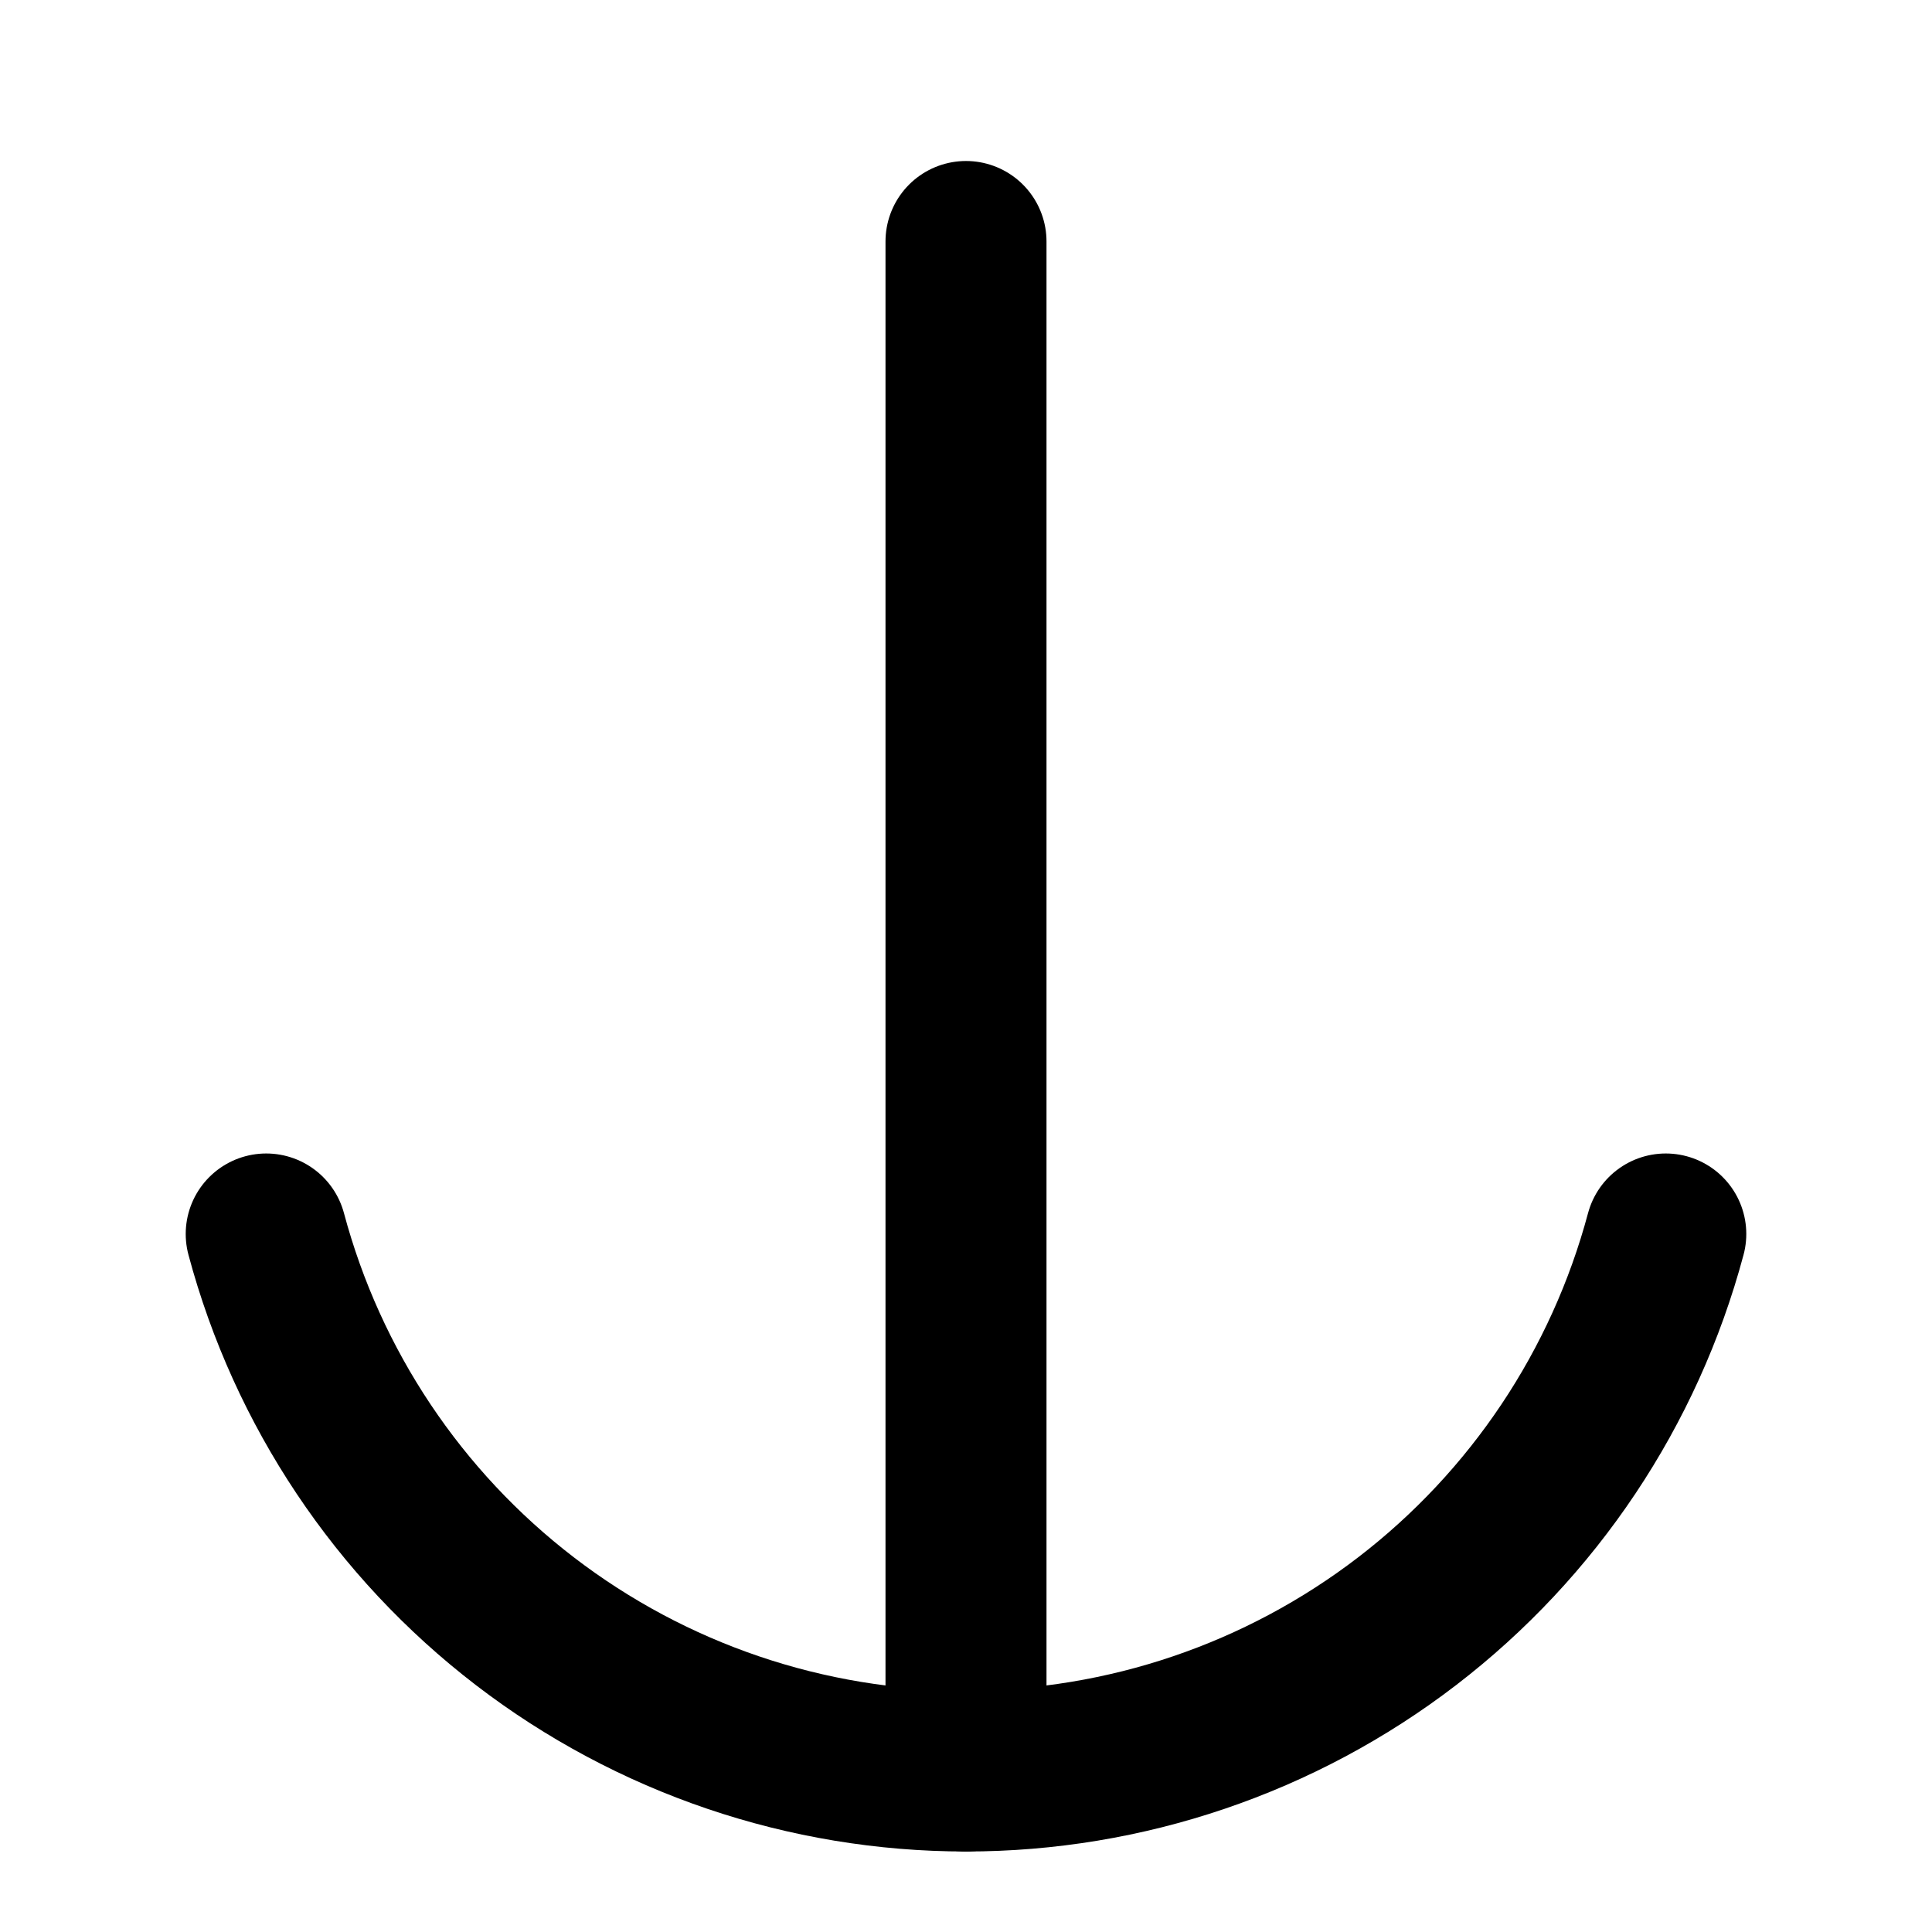 <svg
  xmlns="http://www.w3.org/2000/svg"
  width="24"
  height="24"
  viewBox="0 0 24 24"
  fill="none"
  stroke="currentColor"
  stroke-width="2"
  stroke-linecap="round"
  stroke-linejoin="round"
>
  <path d="M12 3L12 22"/>
  <path d="M20.693 15.329C20.181 17.243 19.051 18.934 17.479 20.14C15.907 21.346 13.981 22 12 22C10.019 22 8.093 21.346 6.521 20.14C4.949 18.934 3.819 17.243 3.307 15.329"/>
</svg>
